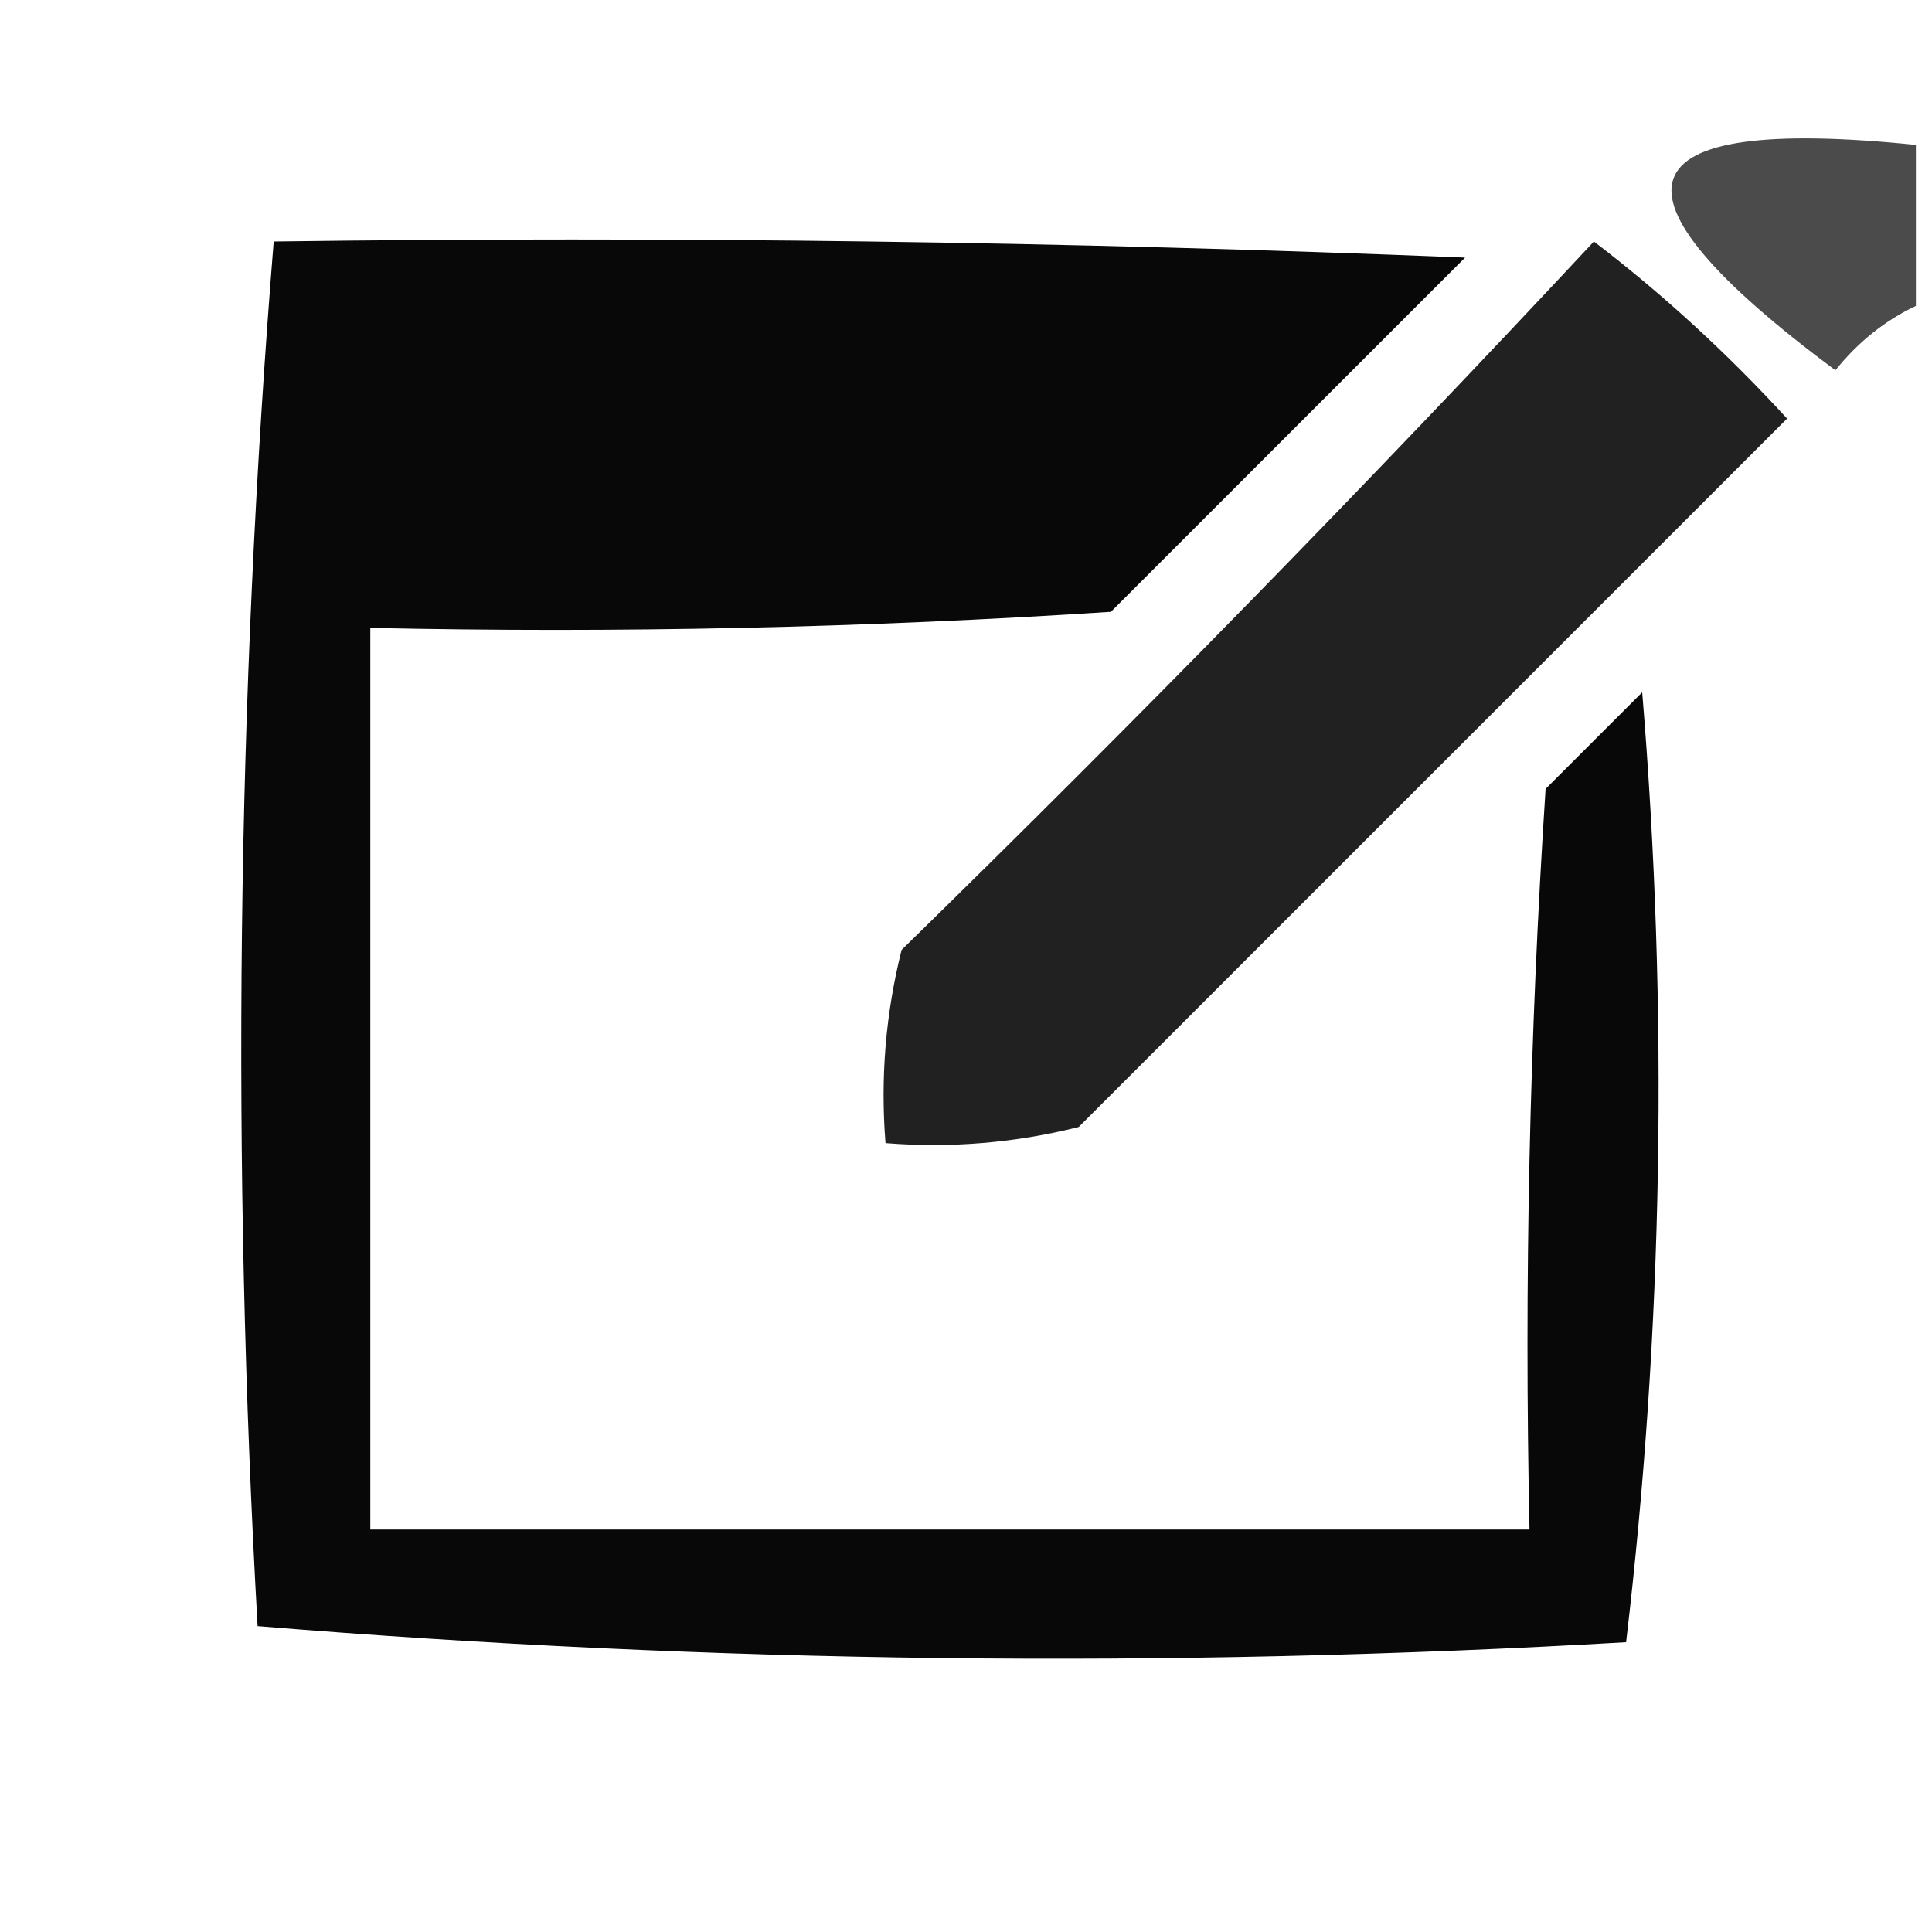 <?xml version="1.0" encoding="UTF-8"?>
<!DOCTYPE svg PUBLIC "-//W3C//DTD SVG 1.1//EN" "http://www.w3.org/Graphics/SVG/1.1/DTD/svg11.dtd">
<svg xmlns="http://www.w3.org/2000/svg" version="1.1" width="60px" height="60px" style="shape-rendering:geometricPrecision; text-rendering:geometricPrecision; image-rendering:optimizeQuality; fill-rule:evenodd; clip-rule:evenodd" xmlns:xlink="http://www.w3.org/1999/xlink">
<g><path style="opacity:0.706" fill="#000000" d="M 59.5,4.5 C 59.5,6.167 59.5,7.833 59.5,9.5C 58.542,9.953 57.708,10.62 57,11.5C 49.461,5.894 50.294,3.56 59.5,4.5 Z"/></g>
<g><path style="opacity:0.966" fill="#000000" d="M 8.5,7.5 C 20.838,7.333 33.171,7.5 45.5,8C 41.833,11.667 38.167,15.333 34.5,19C 26.841,19.5 19.174,19.666 11.5,19.5C 11.5,28.833 11.5,38.167 11.5,47.5C 23.5,47.5 35.5,47.5 47.5,47.5C 47.334,39.826 47.5,32.159 48,24.5C 49,23.5 50,22.5 51,21.5C 51.818,31.411 51.651,41.244 50.5,51C 36.258,51.823 22.092,51.656 8,50.5C 7.185,36.092 7.352,21.759 8.5,7.5 Z"/></g>
<g><path style="opacity:0.869" fill="#000000" d="M 49.5,7.5 C 51.63,9.127 53.63,10.96 55.5,13C 48.167,20.333 40.833,27.667 33.5,35C 31.527,35.495 29.527,35.662 27.5,35.5C 27.338,33.473 27.505,31.473 28,29.5C 35.369,22.298 42.536,14.965 49.5,7.5 Z"/></g>
</svg>
